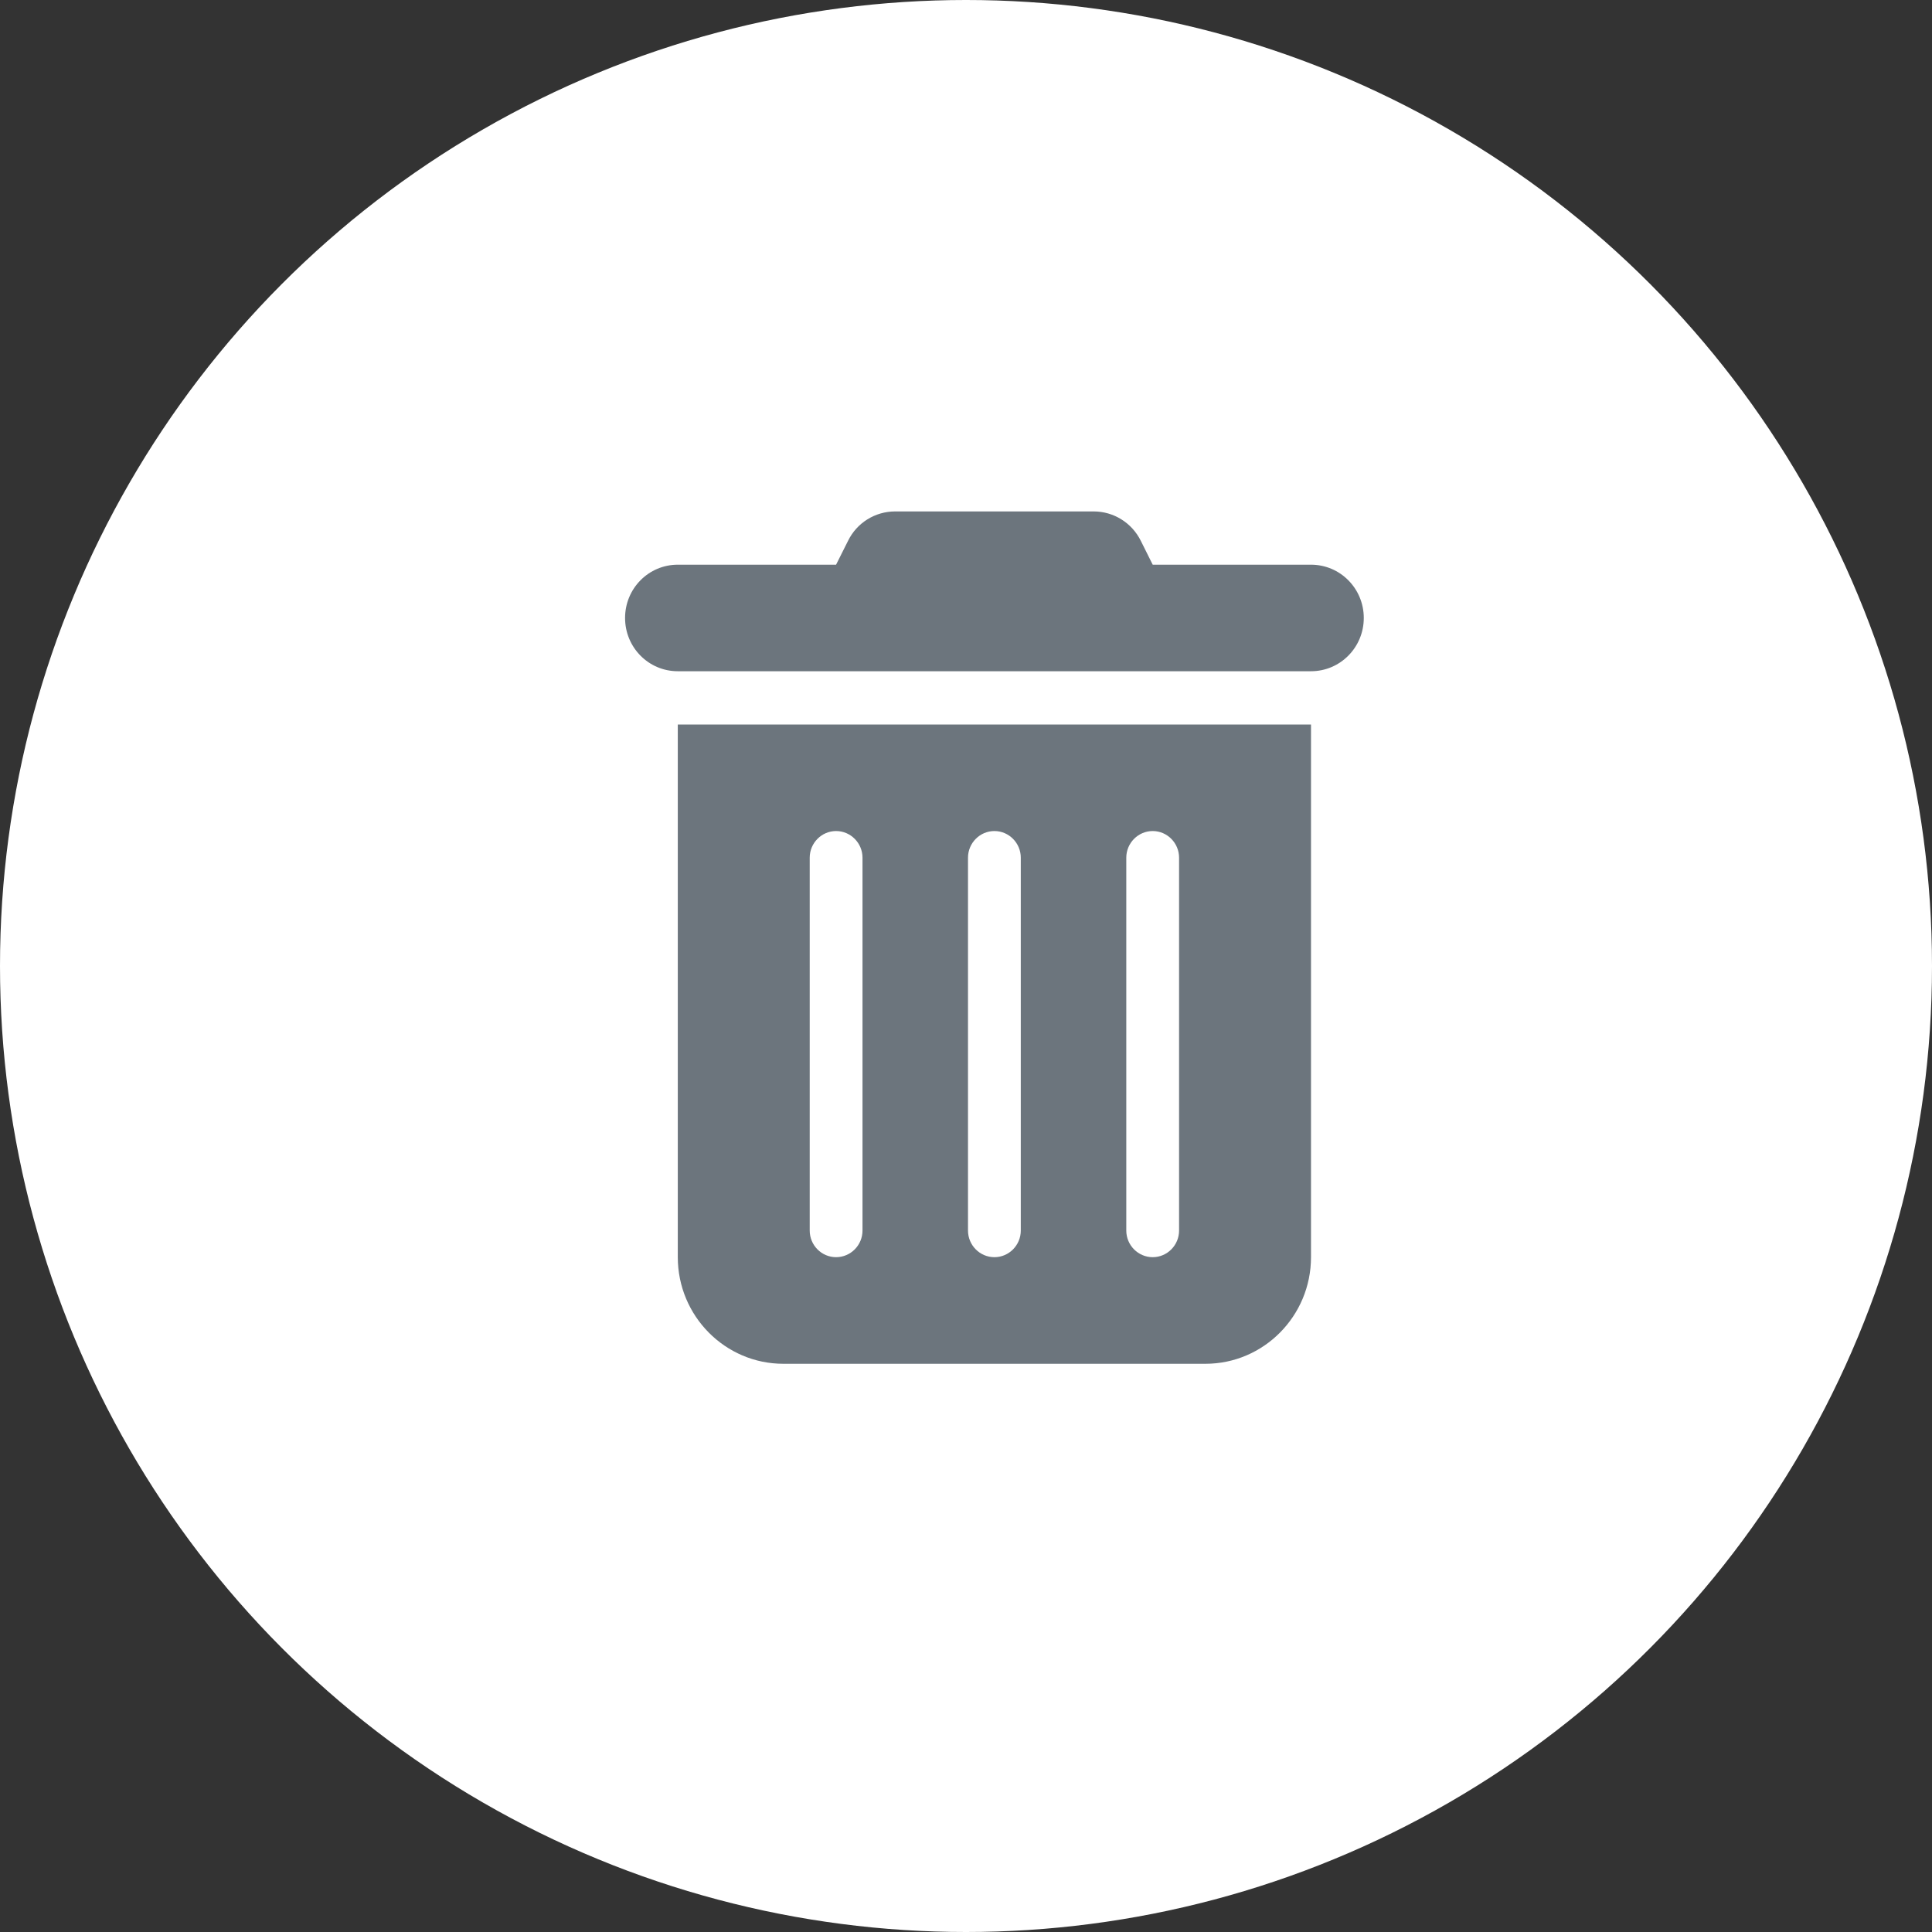 <svg width="28" height="28" viewBox="0 0 28 28" fill="none" xmlns="http://www.w3.org/2000/svg">
<rect x="0" y="0" width="28" height="28" fill="#333333" stroke="none"/>
<circle cx="14" cy="14" r="14" fill="white"/>
<path d="M12.29 7.839C12.418 7.576 12.684 7.412 12.973 7.412H15.85C16.139 7.412 16.404 7.576 16.534 7.839L16.706 8.184H19C19.423 8.184 19.765 8.529 19.765 8.956C19.765 9.383 19.423 9.728 19 9.728H9.823C9.4 9.728 9.059 9.383 9.059 8.956C9.059 8.529 9.4 8.184 9.823 8.184H12.117L12.29 7.839ZM9.823 10.5H19V18.22C19 19.072 18.314 19.765 17.47 19.765H11.353C10.509 19.765 9.823 19.072 9.823 18.22V10.5ZM12.117 12.044C11.907 12.044 11.735 12.218 11.735 12.43V17.834C11.735 18.047 11.907 18.22 12.117 18.22C12.328 18.22 12.5 18.047 12.5 17.834V12.43C12.5 12.218 12.328 12.044 12.117 12.044ZM14.412 12.044C14.201 12.044 14.029 12.218 14.029 12.43V17.834C14.029 18.047 14.201 18.22 14.412 18.22C14.622 18.22 14.794 18.047 14.794 17.834V12.43C14.794 12.218 14.622 12.044 14.412 12.044ZM16.706 12.044C16.495 12.044 16.323 12.218 16.323 12.43V17.834C16.323 18.047 16.495 18.22 16.706 18.22C16.916 18.22 17.088 18.047 17.088 17.834V12.43C17.088 12.218 16.916 12.044 16.706 12.044Z" fill="#6C757D"/>
</svg>
